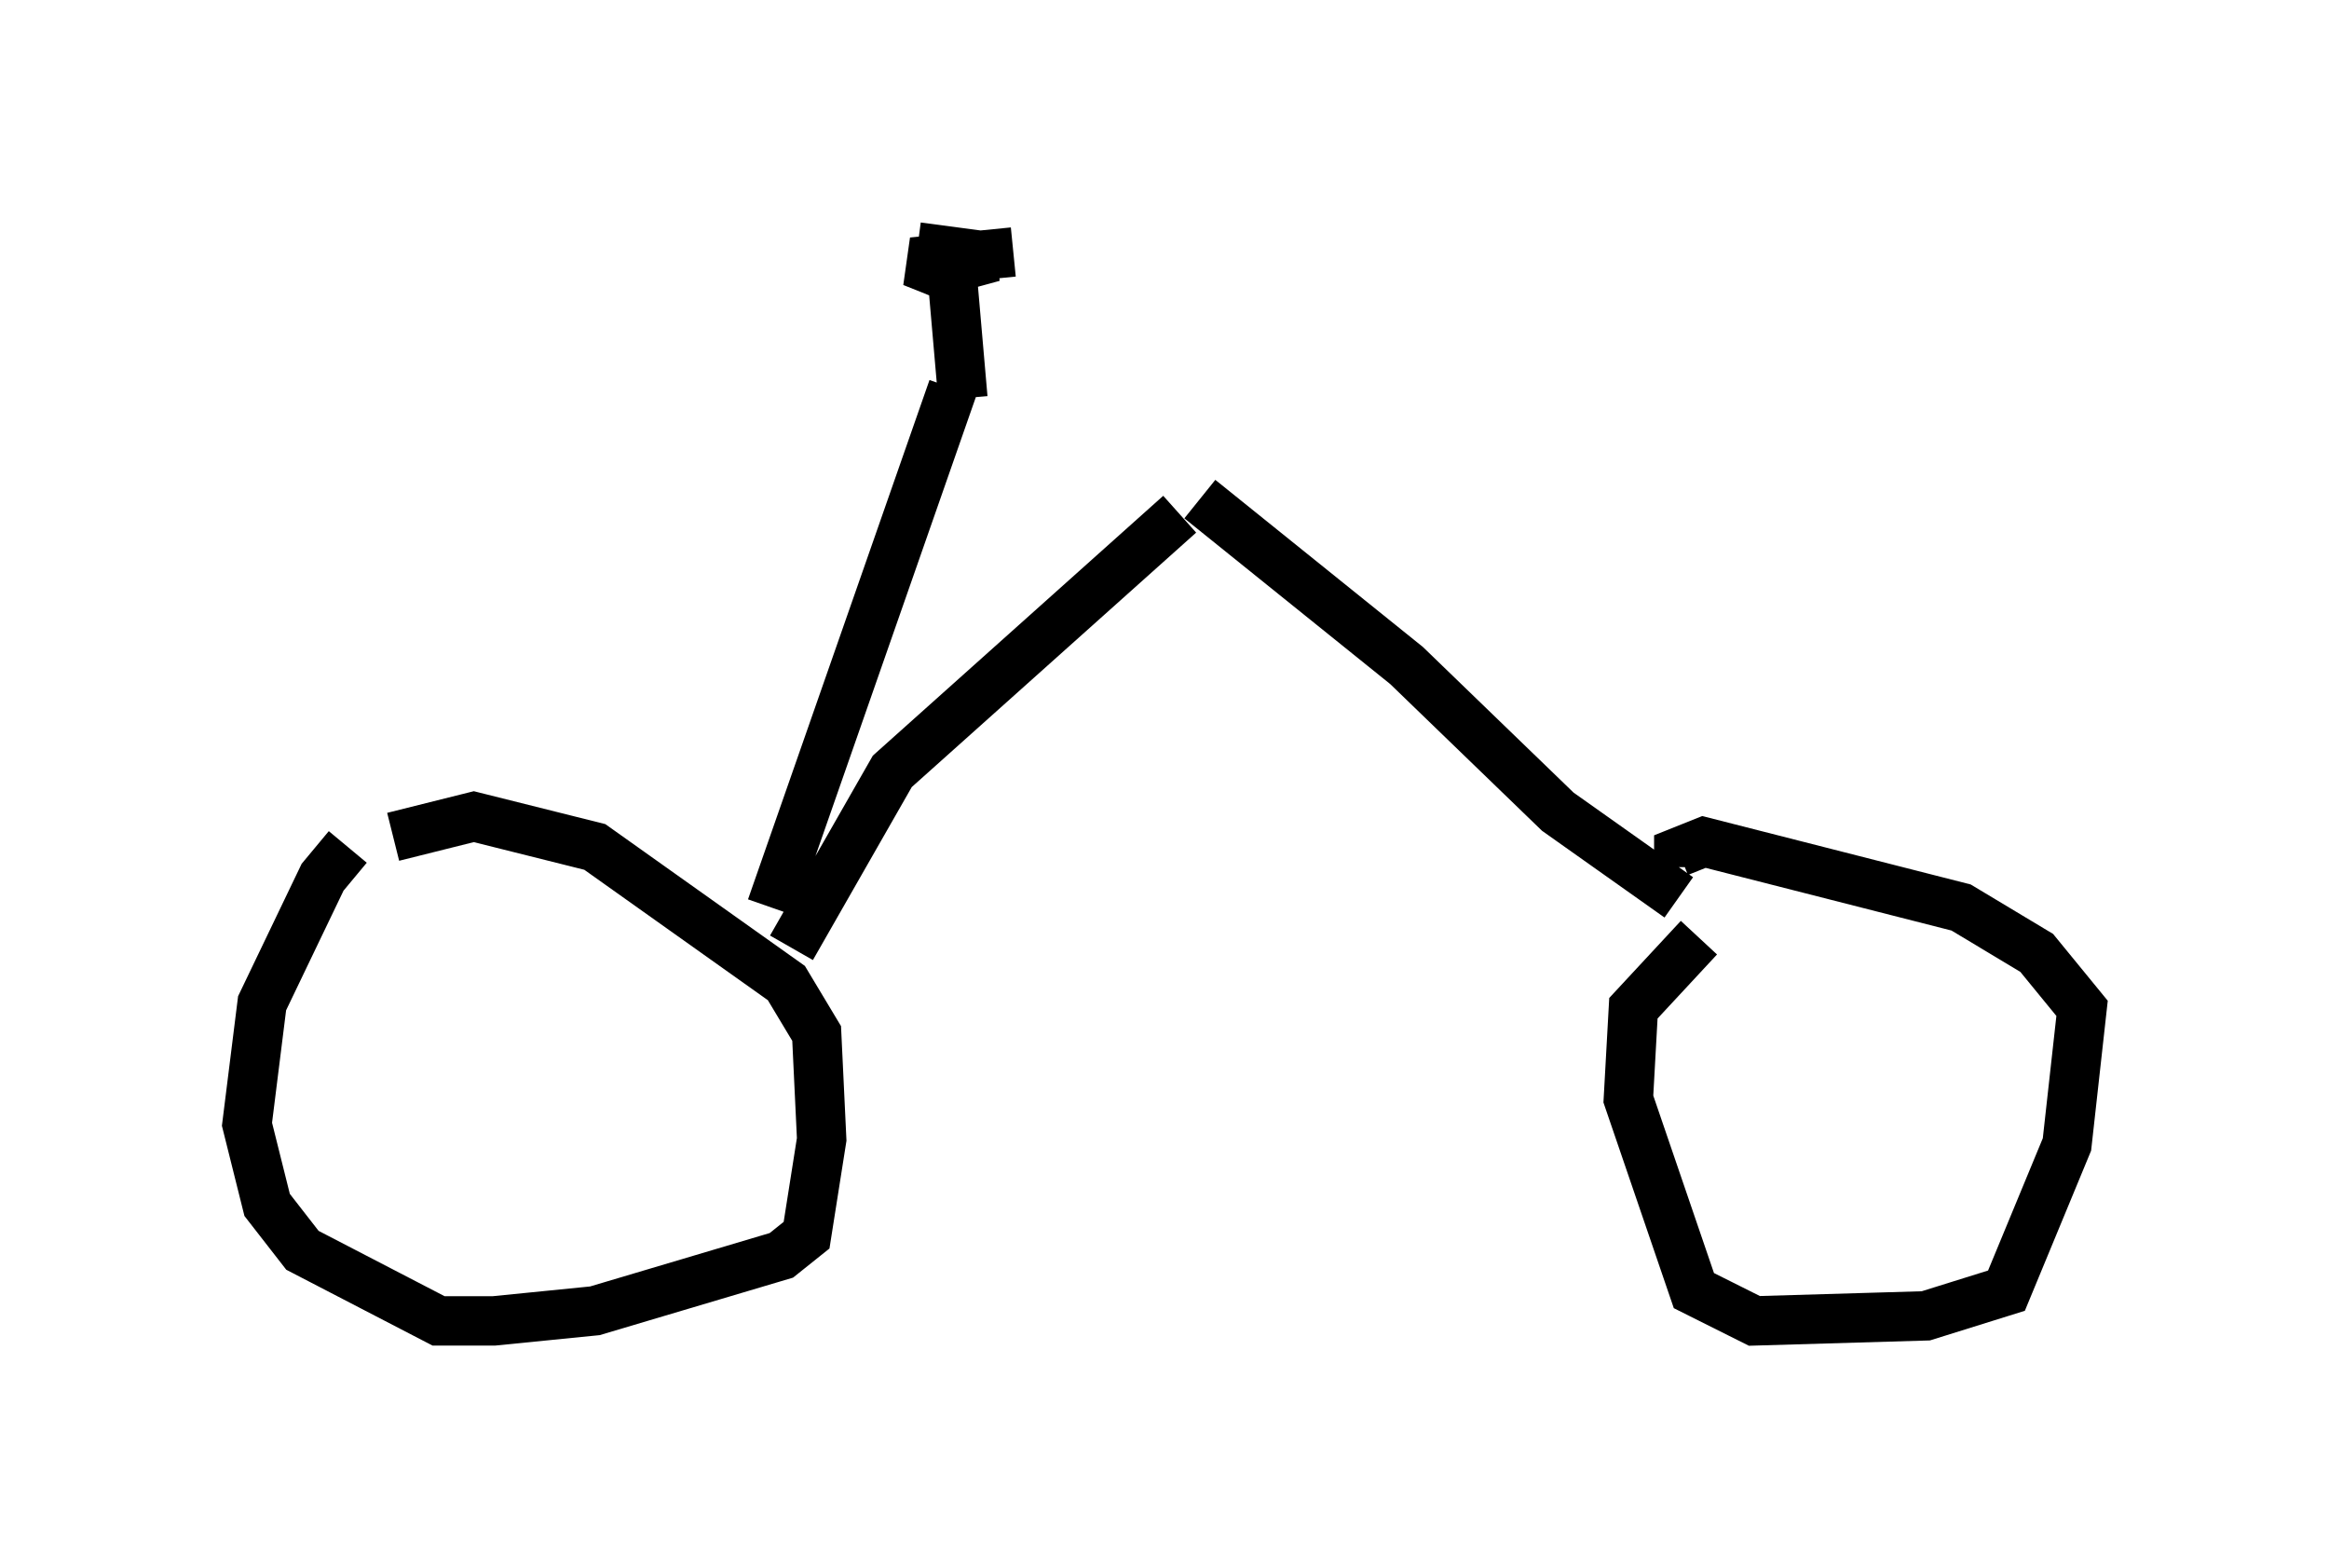 <?xml version="1.0" encoding="utf-8" ?>
<svg baseProfile="full" height="31.744" version="1.1" width="47.159" xmlns="http://www.w3.org/2000/svg" xmlns:ev="http://www.w3.org/2001/xml-events" xmlns:xlink="http://www.w3.org/1999/xlink"><defs /><rect fill="white" height="31.744" width="47.159" x="0" y="0" /><path d="M8.063, 16.842 m-1.021, 0.306 l-0.51, 0.613 -1.225, 2.552 l-0.306, 2.45 0.408, 1.633 l0.715, 0.919 2.756, 1.429 l1.123, 0.0 2.042, -0.204 l3.777, -1.123 0.51, -0.408 l0.306, -1.94 -0.102, -2.144 l-0.613, -1.021 -3.879, -2.756 l-2.45, -0.613 -1.633, 0.408 m26.44, 2.042 l-1.327, 1.429 -0.102, 1.838 l1.327, 3.879 1.225, 0.613 l3.471, -0.102 1.633, -0.51 l1.225, -2.96 0.306, -2.756 l-0.919, -1.123 -1.531, -0.919 l-5.206, -1.327 -0.51, 0.204 l0.0, 0.306 m-17.967, 1.633 l2.042, -3.573 5.819, -5.206 m-8.269, 7.963 l3.675, -10.515 m5.002, 2.246 l4.185, 3.369 3.063, 2.96 l2.45, 1.735 m-14.496, -10.106 l-0.204, -2.348 m-0.715, -0.715 l1.531, 0.204 -1.123, 0.306 l-0.51, -0.204 2.042, -0.204 " fill="none" stroke="black" stroke-width="1" /></svg>